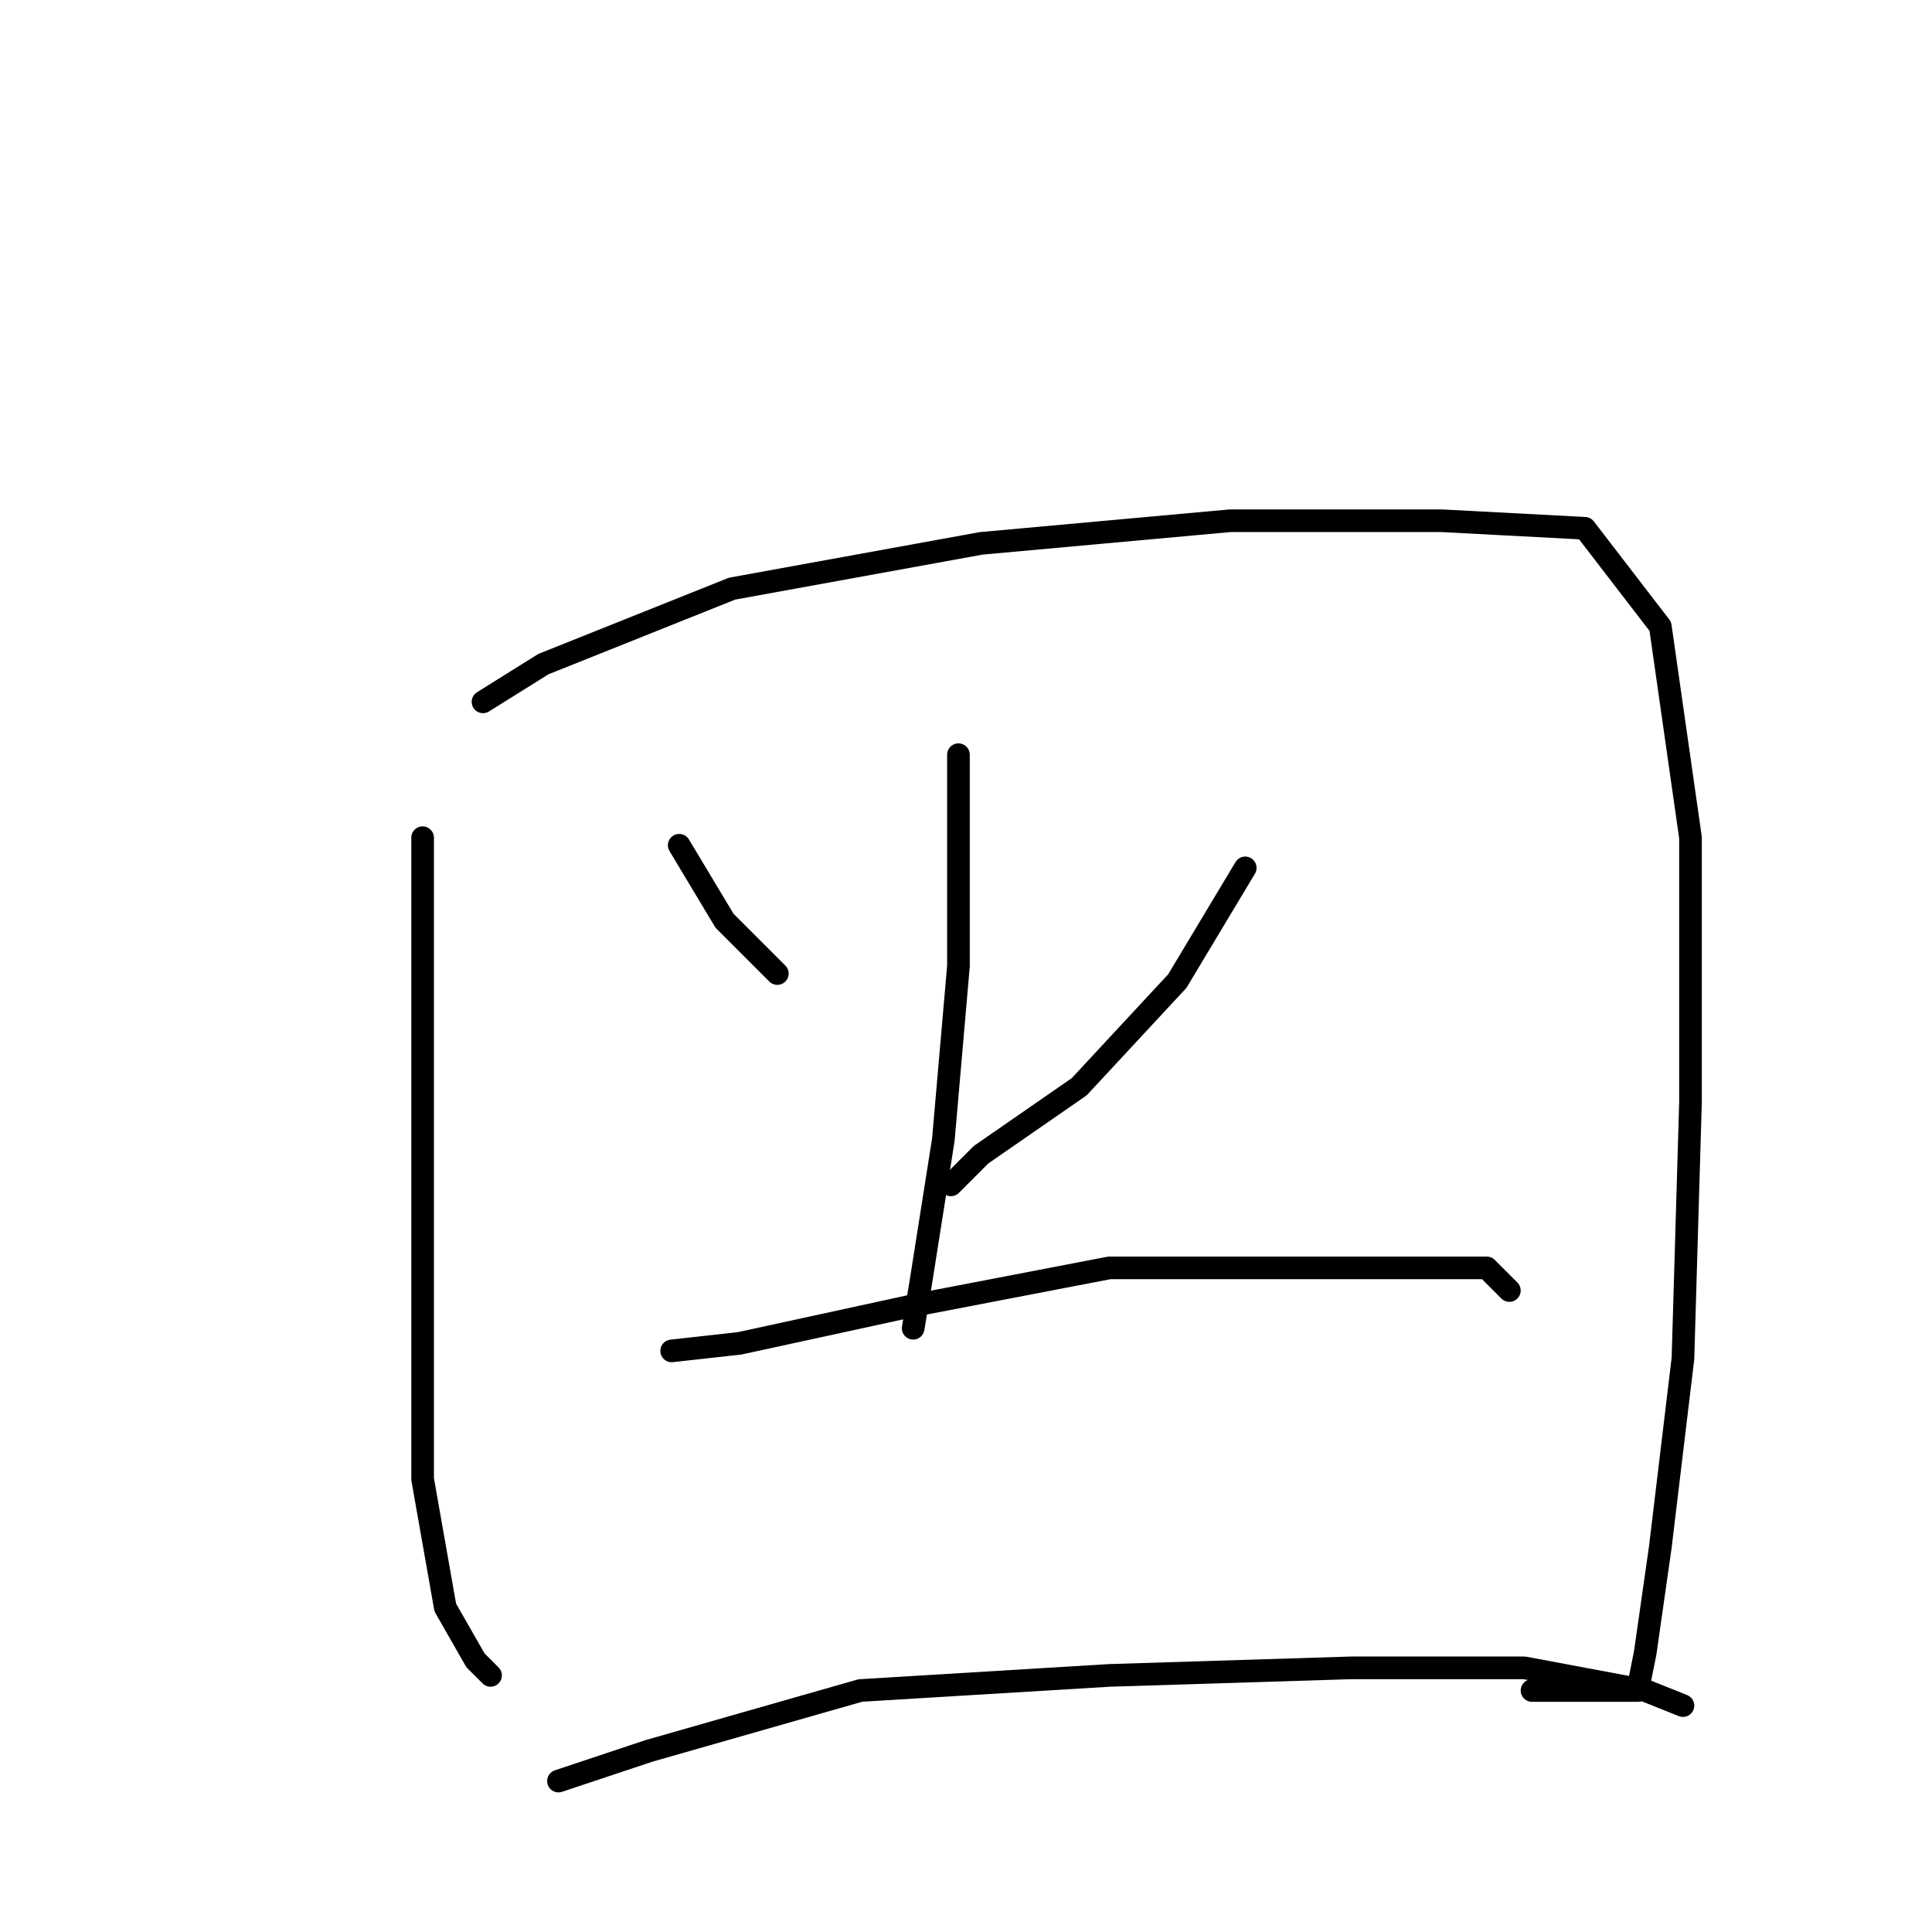 <?xml version="1.0" standalone="no"?>
    <svg width="256" height="256" xmlns="http://www.w3.org/2000/svg" version="1.1">
    <polyline stroke="black" stroke-width="3" stroke-linecap="round" fill="transparent" stroke-linejoin="round" points="56 111 56 143 56 174 56 196 59 213 63 220 65 222 65 222 " />
        <polyline stroke="black" stroke-width="3" stroke-linecap="round" fill="transparent" stroke-linejoin="round" points="64 93 72 88 97 78 130 72 163 69 191 69 210 70 220 83 224 111 224 146 223 180 220 205 218 219 217 224 214 224 203 224 203 224 " />
        <polyline stroke="black" stroke-width="3" stroke-linecap="round" fill="transparent" stroke-linejoin="round" points="90 112 96 122 103 129 103 129 " />
        <polyline stroke="black" stroke-width="3" stroke-linecap="round" fill="transparent" stroke-linejoin="round" points="165 115 156 130 143 144 130 153 126 157 126 157 " />
        <polyline stroke="black" stroke-width="3" stroke-linecap="round" fill="transparent" stroke-linejoin="round" points="127 100 127 107 127 128 125 151 122 170 121 176 121 176 " />
        <polyline stroke="black" stroke-width="3" stroke-linecap="round" fill="transparent" stroke-linejoin="round" points="89 179 98 178 121 173 147 168 171 168 189 168 197 168 200 171 200 171 " />
        <polyline stroke="black" stroke-width="3" stroke-linecap="round" fill="transparent" stroke-linejoin="round" points="74 236 86 232 114 224 147 222 179 221 202 221 218 224 223 226 223 226 " />
        </svg>